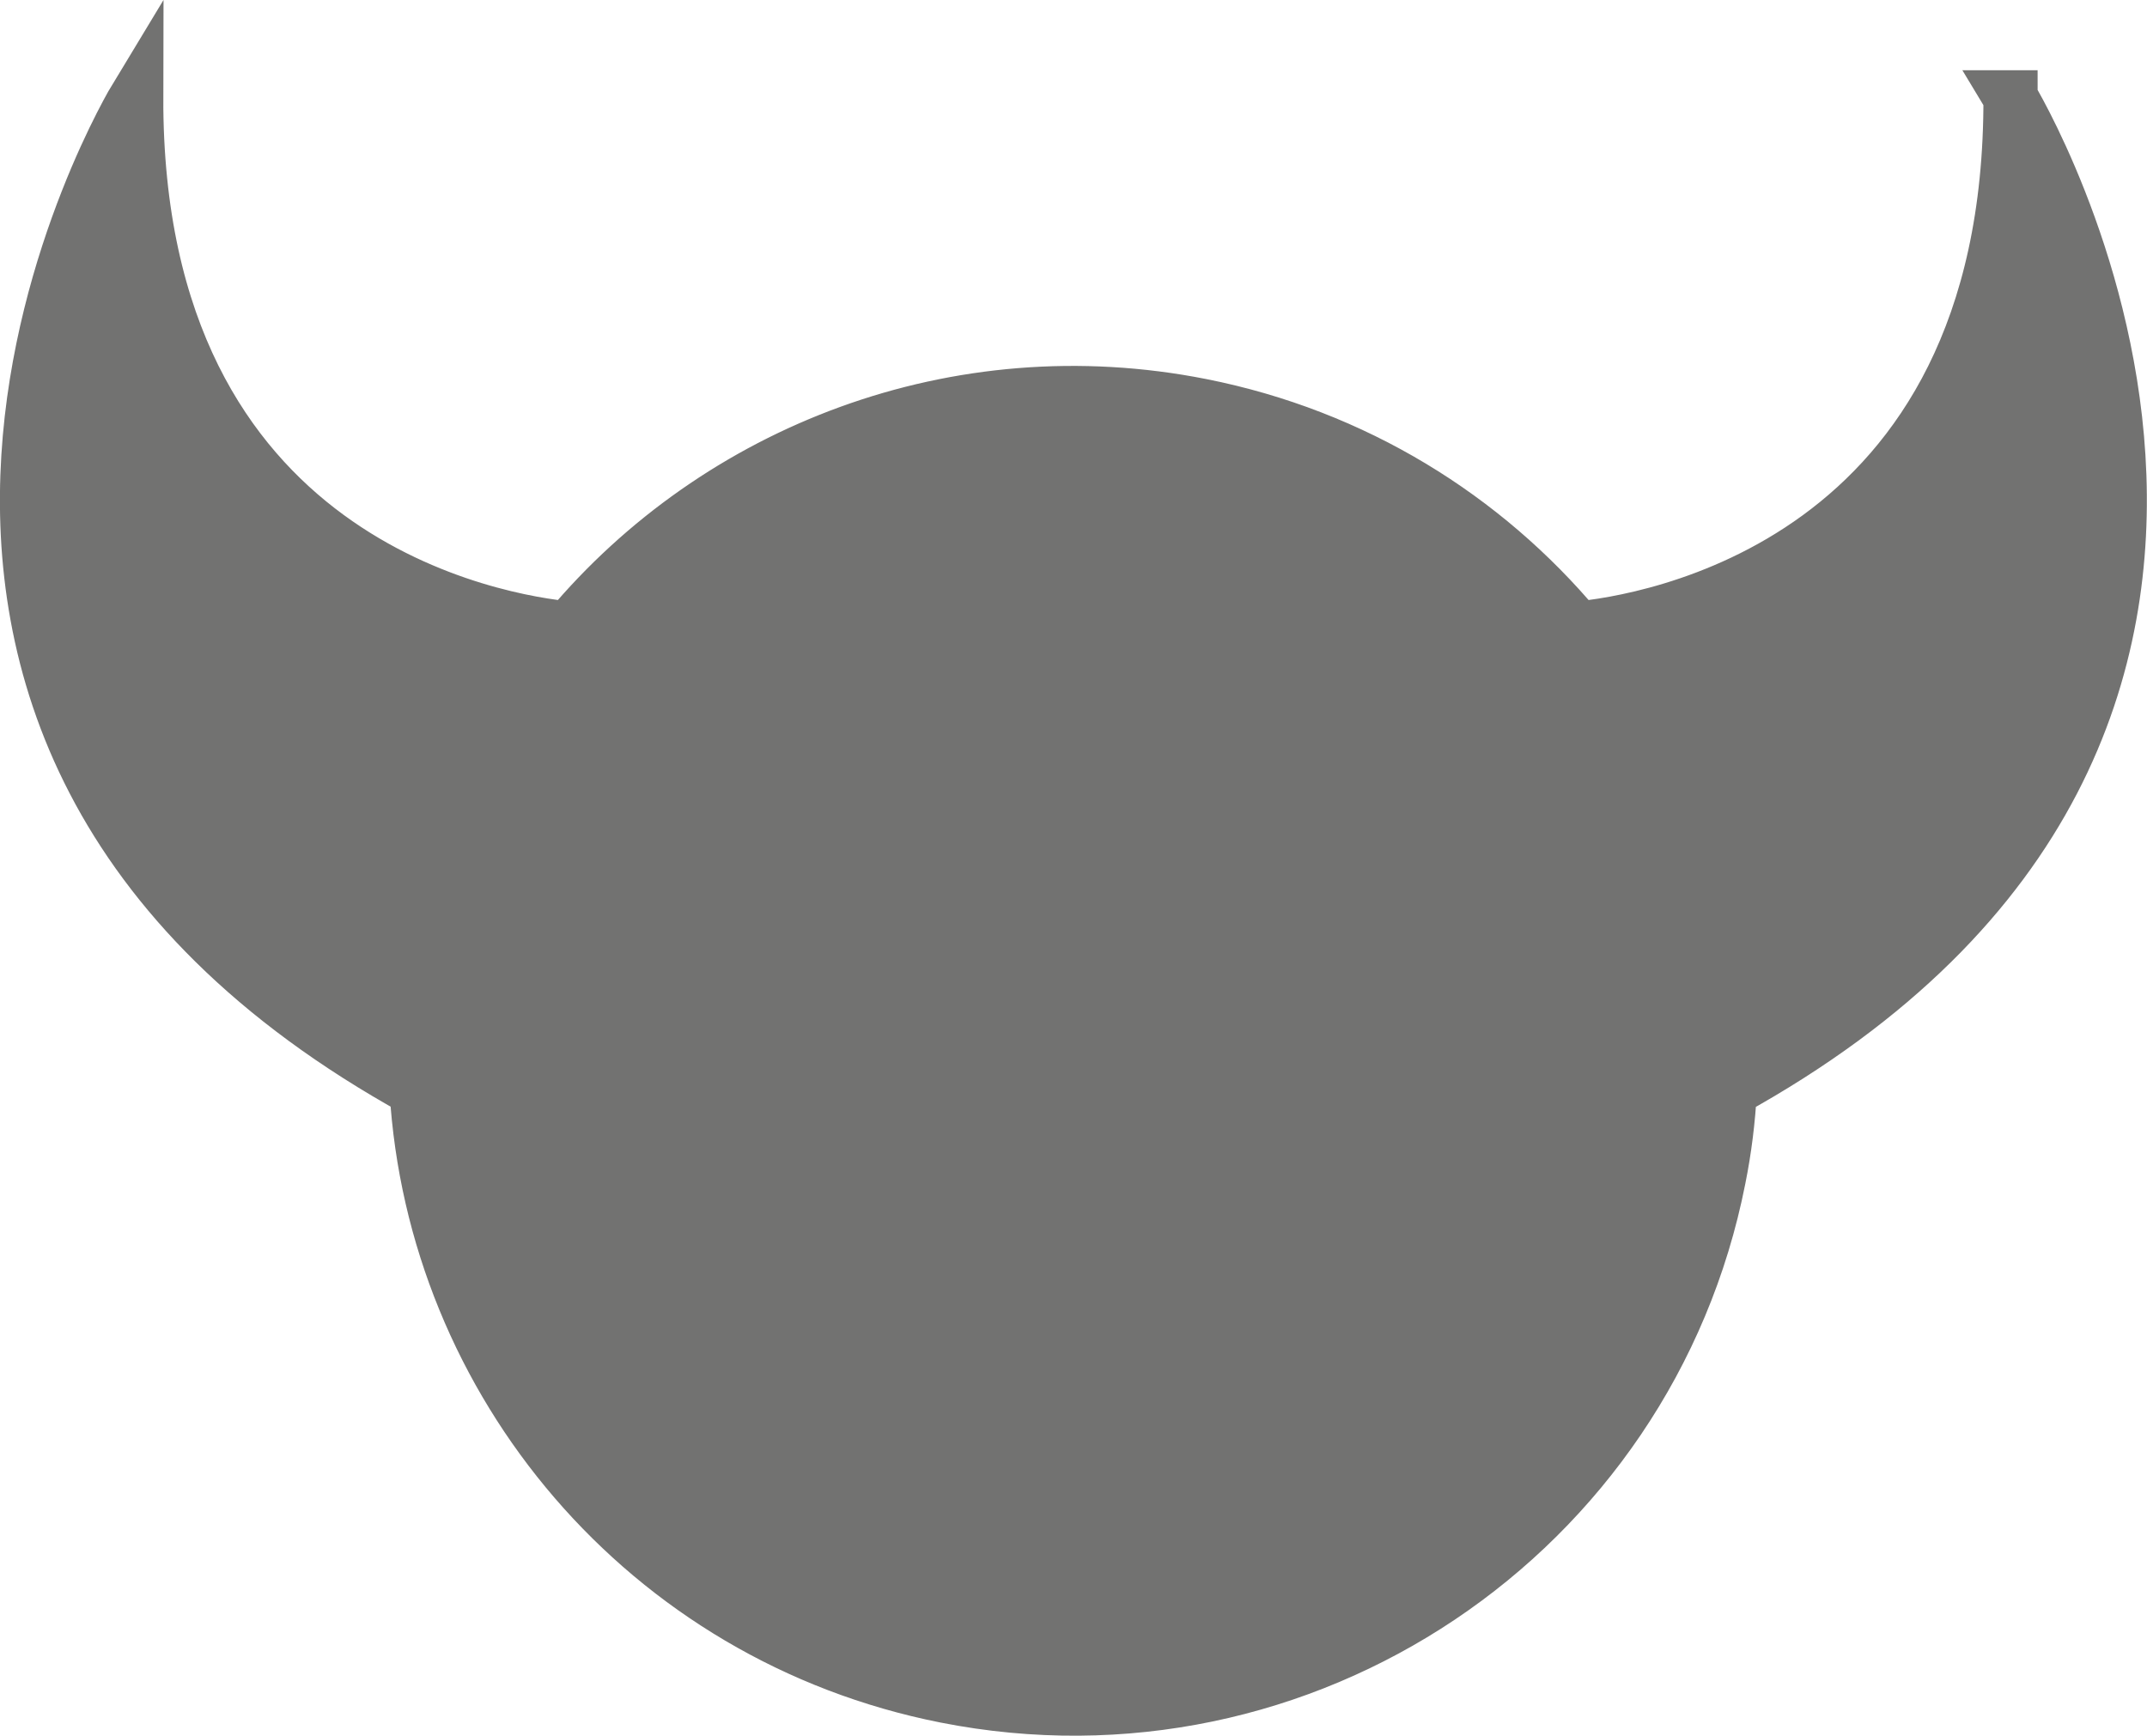 <?xml version="1.0" encoding="UTF-8"?><svg id="Layer_2" xmlns="http://www.w3.org/2000/svg" viewBox="0 0 79.15 64.01"><defs><style>.cls-1{fill:#727271;stroke:#727271;stroke-miterlimit:10;stroke-width:2px;}</style></defs><g id="Layer_8"><path class="cls-1" d="M74.12,3.59c.05,17.36-13.6,19.37-15.97,19.59-3.43-4.1-8.22-7.1-13.87-8.22-8.99-1.78-17.8,1.66-23.3,8.22-2.42-.23-16-2.27-15.96-19.59,0,0-14.04,23.15,10.34,36.61,.64,10.76,8.44,20.15,19.51,22.34,13.14,2.6,25.9-5.95,28.49-19.08,.22-1.09,.35-2.17,.41-3.25,24.4-13.47,10.35-36.62,10.35-36.62Z"/></g></svg>